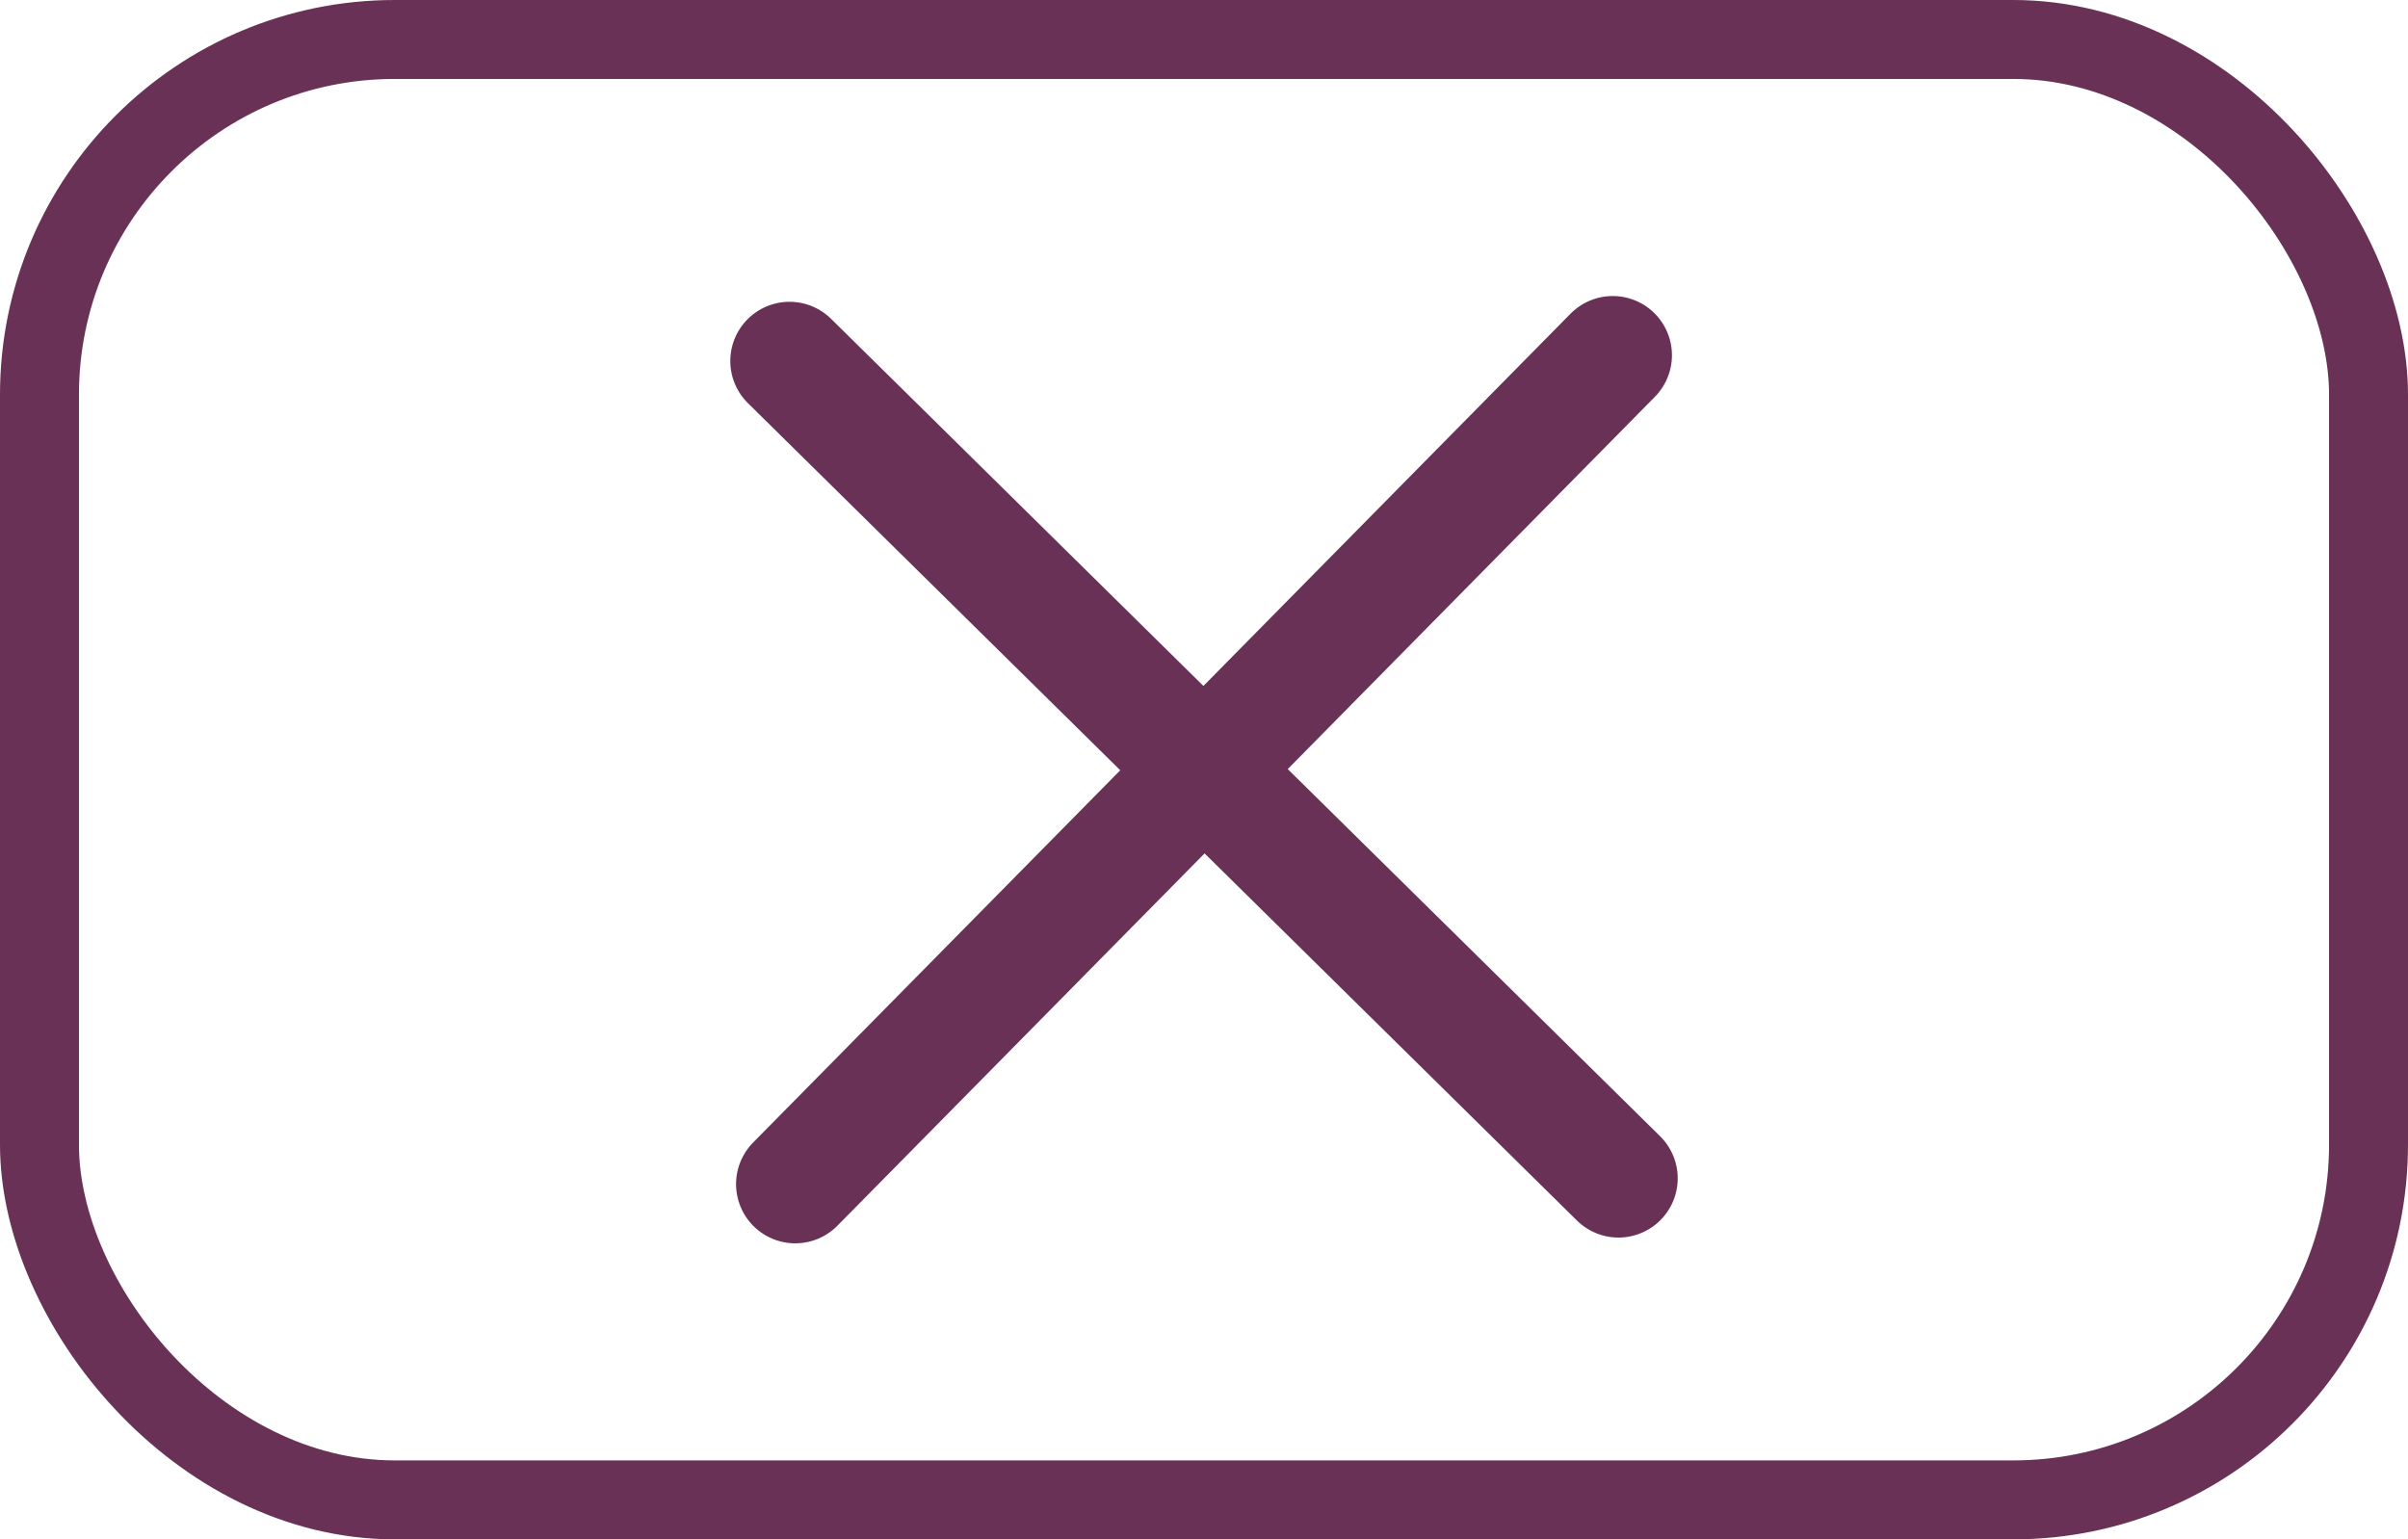 <svg width="61" height="39" viewBox="0 0 61 39" fill="none" xmlns="http://www.w3.org/2000/svg">
<path d="M20 9.146L41 29.854M20.146 30L40.854 9" stroke="#683155" stroke-width="3" stroke-linecap="round"/>
<rect x="1" y="1" width="59" height="37" rx="9" stroke="#683155" stroke-width="2"/>
</svg>
